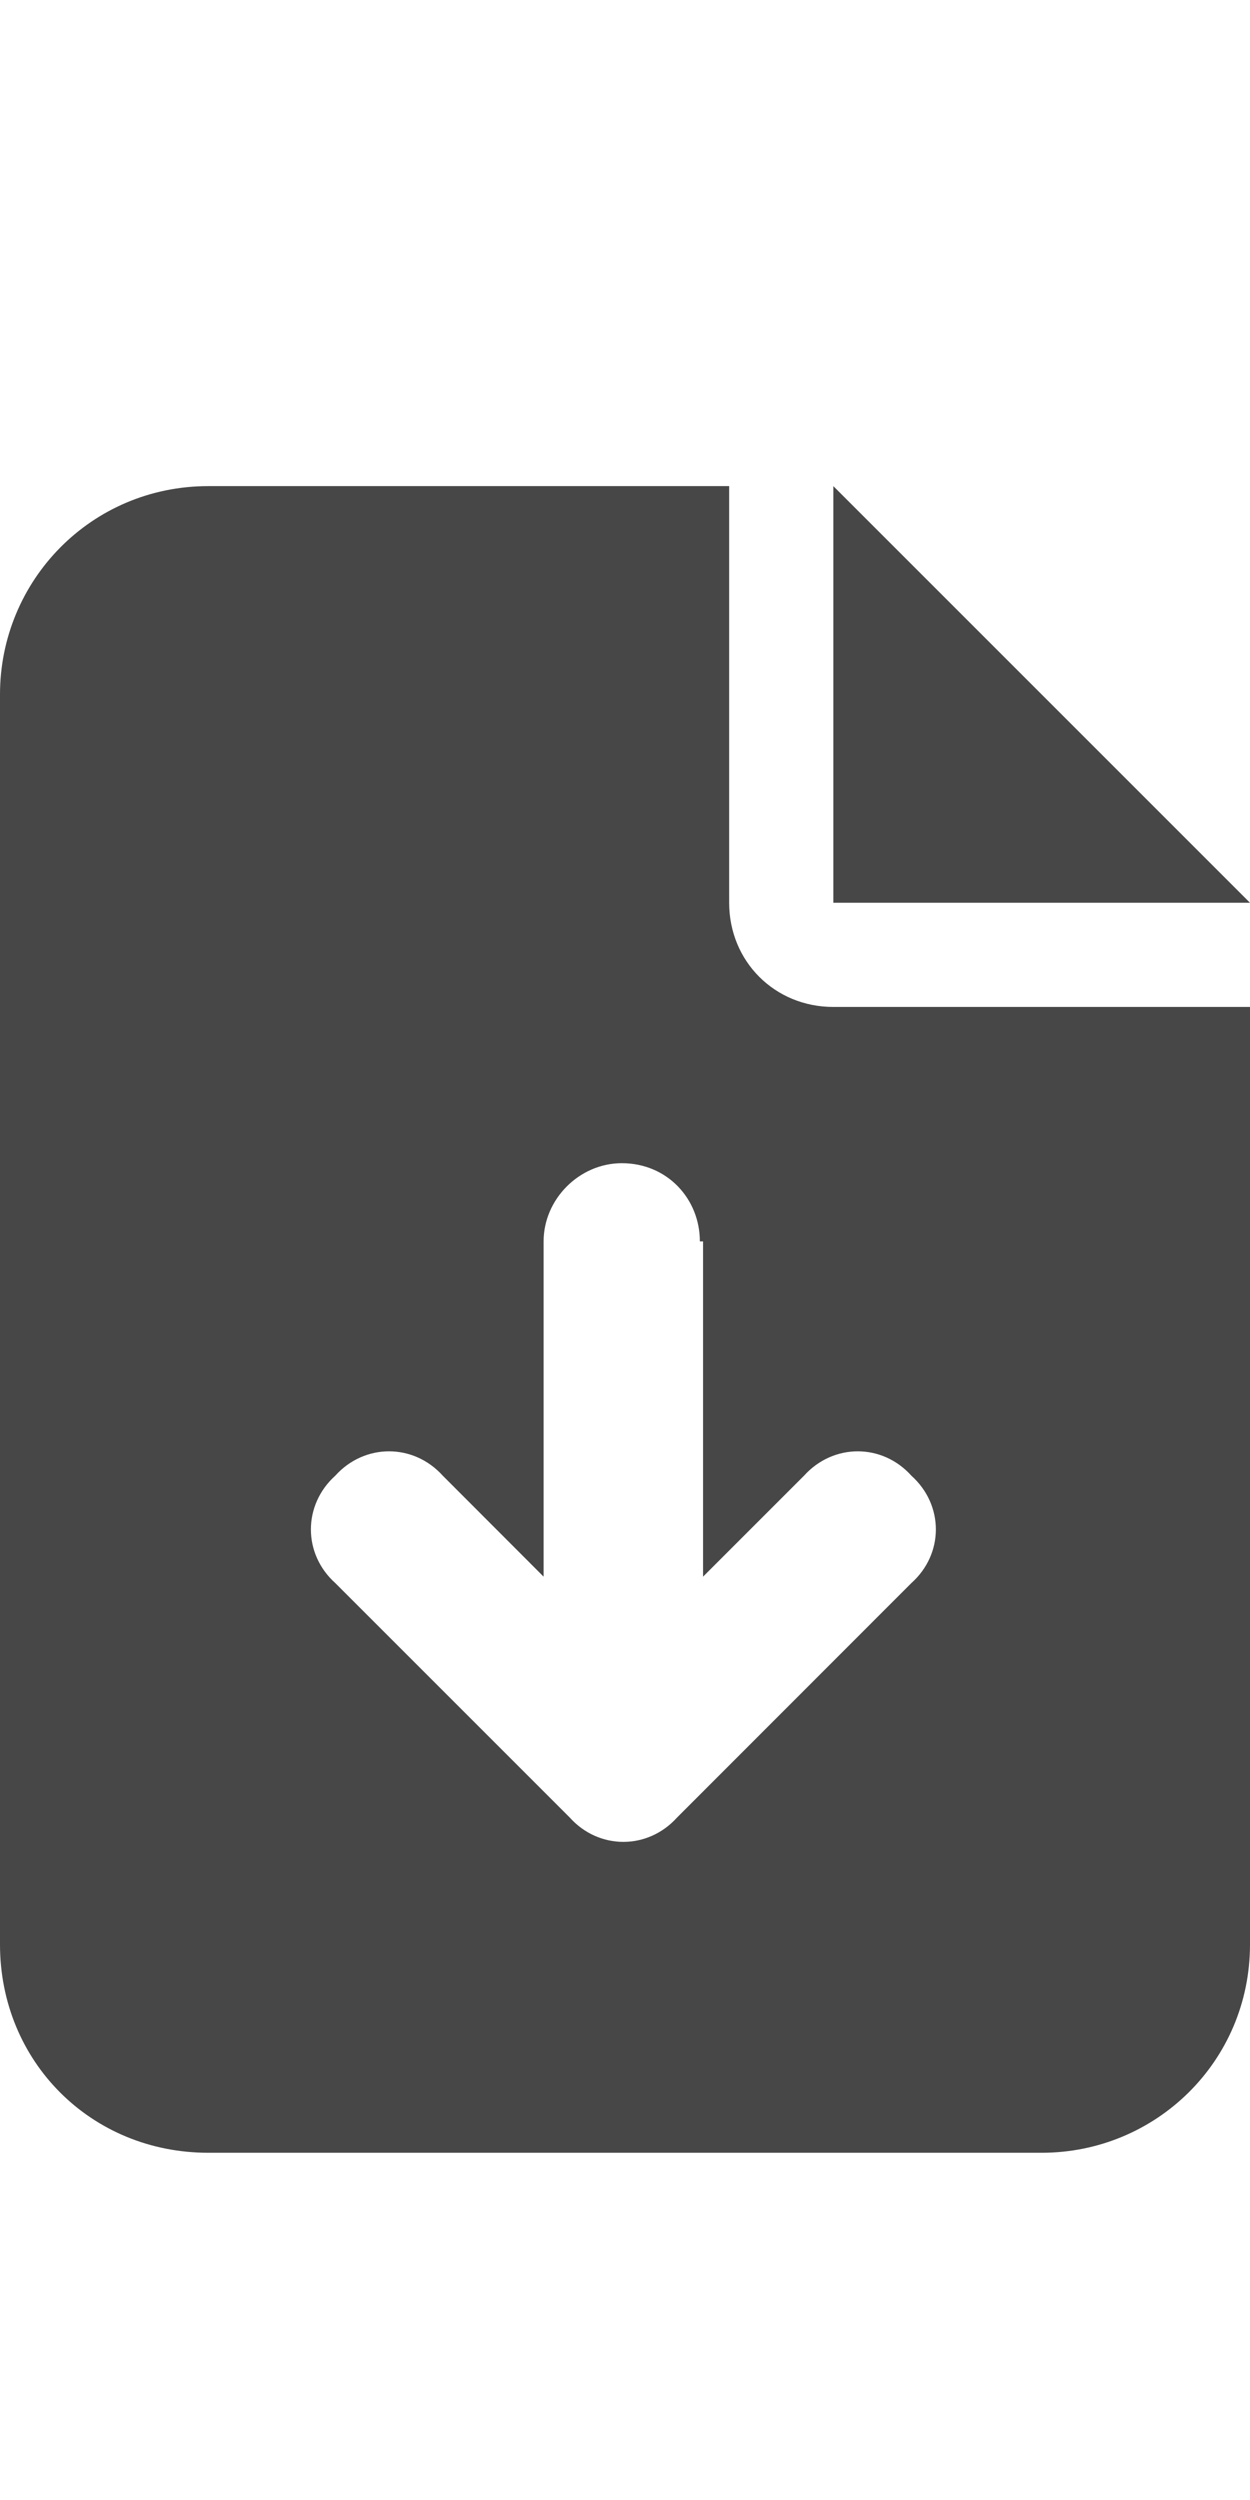 <svg width="9" height="18" viewBox="0 0 9 18" fill="none" xmlns="http://www.w3.org/2000/svg">
<g id="label-paired / caption / file-arrow-down-caption / fill" clip-path="url(#clip0_3431_741)">
<path id="icon" d="M1.5 3.5H5.25V6.5C5.25 6.922 5.578 7.25 6 7.25H9V14C9 14.844 8.32 15.5 7.5 15.5H1.5C0.656 15.5 0 14.844 0 14V5C0 4.18 0.656 3.5 1.5 3.5ZM6 3.5L9 6.5H6V3.5ZM5.062 8.938H5.039C5.039 8.633 4.805 8.375 4.477 8.375C4.172 8.375 3.914 8.633 3.914 8.938V11.352L3.188 10.625C2.977 10.391 2.625 10.391 2.414 10.625C2.18 10.836 2.18 11.188 2.414 11.398L4.102 13.086C4.312 13.32 4.664 13.32 4.875 13.086L6.562 11.398C6.797 11.188 6.797 10.836 6.562 10.625C6.352 10.391 6 10.391 5.789 10.625L5.062 11.352V8.938Z" fill="black" fill-opacity="0.72"/>
</g>
<defs>
<clipPath id="clip0_3431_741">
<rect width="9" height="18" fill="white"/>
</clipPath>
</defs>
</svg>
